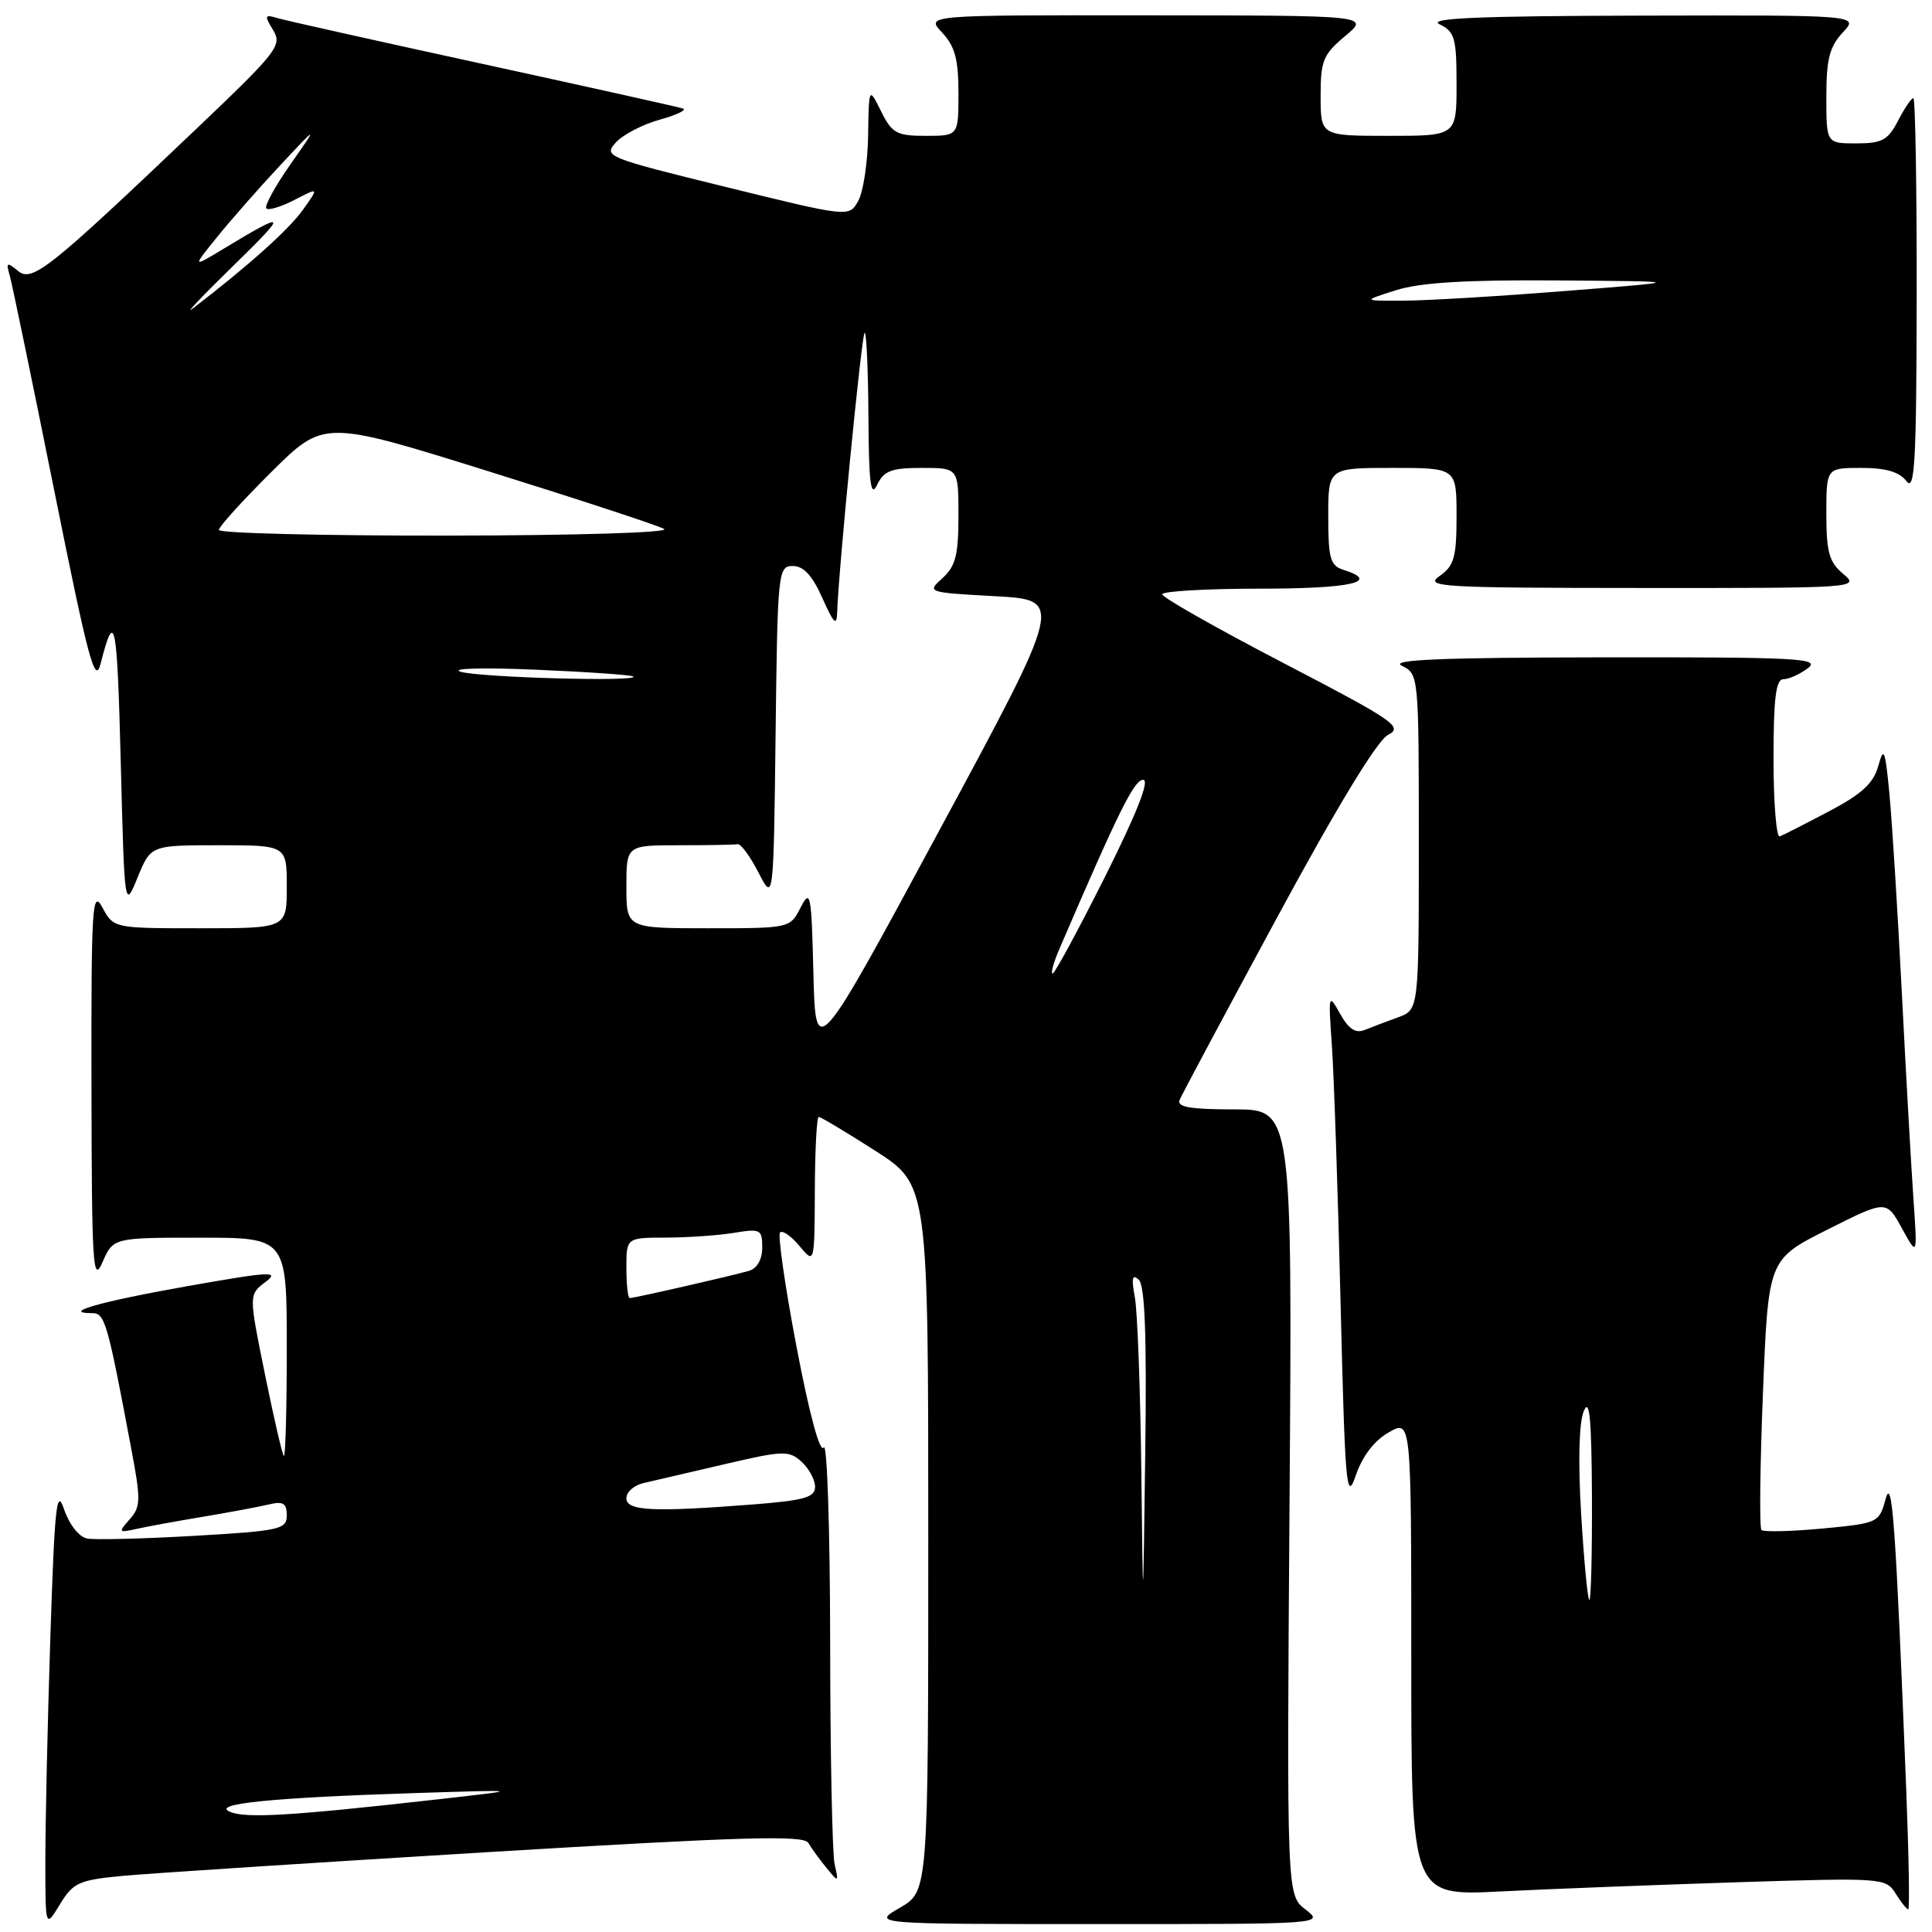 <?xml version="1.0" encoding="UTF-8" standalone="no"?>
<!DOCTYPE svg PUBLIC "-//W3C//DTD SVG 1.1//EN" "http://www.w3.org/Graphics/SVG/1.1/DTD/svg11.dtd" >
<svg xmlns="http://www.w3.org/2000/svg" xmlns:xlink="http://www.w3.org/1999/xlink" version="1.1" viewBox="0 0 256 256">
 <g >
 <path fill="currentColor"
d=" M 16.18 248.57 C 19.66 248.24 41.37 246.83 64.43 245.43 C 98.61 243.37 106.50 243.14 107.11 244.20 C 107.53 244.91 108.60 246.40 109.51 247.50 C 111.12 249.46 111.14 249.45 110.59 247.00 C 110.28 245.62 110.01 232.35 110.00 217.50 C 109.98 202.65 109.60 191.08 109.15 191.80 C 108.65 192.59 107.25 187.41 105.55 178.49 C 104.02 170.46 103.04 163.63 103.36 163.31 C 103.69 162.98 104.85 163.79 105.94 165.11 C 107.93 167.50 107.93 167.50 107.97 157.75 C 107.99 152.39 108.22 148.00 108.49 148.00 C 108.76 148.00 112.13 150.02 115.99 152.49 C 123.00 156.99 123.00 156.99 123.00 203.80 C 123.00 250.61 123.00 250.61 119.25 252.78 C 115.50 254.95 115.50 254.95 145.50 254.95 C 175.29 254.96 175.48 254.94 173.00 253.03 C 170.50 251.11 170.50 251.11 170.87 199.06 C 171.24 147.00 171.24 147.00 163.52 147.00 C 157.72 147.00 155.92 146.69 156.30 145.75 C 156.59 145.06 162.42 134.15 169.26 121.50 C 177.21 106.81 182.51 98.09 183.93 97.37 C 185.97 96.33 184.74 95.49 170.09 87.87 C 161.24 83.27 154.01 79.16 154.00 78.75 C 154.00 78.34 159.85 78.00 167.00 78.00 C 179.05 78.00 183.03 77.10 178.00 75.50 C 176.27 74.95 176.00 73.99 176.00 68.43 C 176.00 62.00 176.00 62.00 184.50 62.00 C 193.00 62.00 193.00 62.00 193.00 68.38 C 193.00 73.86 192.68 74.98 190.75 76.33 C 188.68 77.77 190.86 77.90 217.50 77.91 C 246.00 77.93 246.46 77.90 244.25 76.06 C 242.37 74.49 242.00 73.18 242.00 68.09 C 242.00 62.00 242.00 62.00 246.64 62.00 C 249.89 62.00 251.68 62.53 252.61 63.75 C 253.72 65.22 253.94 61.29 253.97 39.25 C 253.99 24.81 253.79 13.00 253.53 13.00 C 253.26 13.00 252.35 14.35 251.50 16.00 C 250.17 18.57 249.38 19.00 245.97 19.00 C 242.00 19.00 242.00 19.00 242.00 12.81 C 242.00 7.84 242.43 6.18 244.17 4.31 C 246.35 2.00 246.35 2.00 217.42 2.07 C 195.87 2.12 189.07 2.41 190.75 3.22 C 192.76 4.19 193.00 5.04 193.00 11.15 C 193.00 18.00 193.00 18.00 184.00 18.00 C 175.00 18.00 175.00 18.00 174.99 12.75 C 174.98 8.04 175.32 7.22 178.24 4.78 C 181.50 2.05 181.50 2.05 152.08 2.03 C 122.65 2.00 122.65 2.00 124.83 4.31 C 126.53 6.13 127.00 7.85 127.00 12.31 C 127.00 18.00 127.00 18.00 122.68 18.00 C 118.81 18.00 118.20 17.67 116.75 14.75 C 115.13 11.50 115.13 11.50 115.03 18.00 C 114.97 21.58 114.38 25.47 113.71 26.64 C 112.50 28.79 112.50 28.79 96.20 24.78 C 80.36 20.89 79.94 20.72 81.60 18.88 C 82.55 17.84 85.16 16.48 87.41 15.86 C 89.66 15.24 91.05 14.57 90.50 14.38 C 89.95 14.19 78.03 11.54 64.00 8.48 C 49.98 5.43 37.68 2.68 36.69 2.38 C 35.07 1.88 35.01 2.06 36.19 3.99 C 37.42 6.01 36.78 6.83 26.00 17.09 C 6.39 35.76 4.25 37.46 2.36 35.88 C 0.91 34.68 0.78 34.76 1.29 36.51 C 1.60 37.60 4.25 50.38 7.17 64.91 C 11.73 87.59 12.60 90.84 13.34 87.91 C 15.20 80.60 15.52 82.15 16.00 101.00 C 16.50 120.50 16.50 120.50 18.24 116.25 C 19.98 112.00 19.98 112.00 28.99 112.00 C 38.00 112.00 38.00 112.00 38.00 117.50 C 38.00 123.00 38.00 123.00 26.53 123.00 C 15.06 123.00 15.06 123.00 13.57 120.25 C 12.22 117.76 12.08 119.96 12.12 144.00 C 12.16 167.78 12.31 170.17 13.58 167.25 C 15.01 164.00 15.01 164.00 26.50 164.00 C 38.00 164.00 38.00 164.00 38.00 178.67 C 38.00 186.73 37.82 193.15 37.61 192.92 C 37.39 192.69 36.26 187.78 35.09 182.02 C 32.96 171.54 32.96 171.54 35.18 169.87 C 37.12 168.40 35.85 168.47 24.68 170.45 C 13.26 172.47 7.92 174.00 12.26 174.00 C 13.90 174.00 14.25 175.24 17.40 192.00 C 18.68 198.77 18.65 199.68 17.18 201.32 C 15.65 203.05 15.70 203.12 18.03 202.60 C 19.39 202.29 23.42 201.56 27.00 200.96 C 30.58 200.36 34.51 199.62 35.75 199.32 C 37.52 198.90 38.00 199.22 38.00 200.79 C 38.00 202.65 37.11 202.85 25.69 203.51 C 18.92 203.90 12.54 204.06 11.53 203.86 C 10.47 203.65 9.18 202.01 8.50 200.02 C 7.50 197.03 7.24 199.48 6.67 217.02 C 6.30 228.28 6.01 241.55 6.01 246.50 C 6.01 255.50 6.01 255.50 7.94 252.34 C 9.69 249.46 10.45 249.12 16.18 248.57 Z  M 252.59 237.25 C 251.19 201.85 250.73 195.37 249.84 198.67 C 249.00 201.77 248.85 201.84 241.45 202.54 C 237.30 202.93 233.68 203.01 233.40 202.73 C 233.12 202.45 233.21 194.27 233.60 184.55 C 234.31 166.87 234.31 166.87 242.13 162.94 C 249.95 159.00 249.95 159.00 252.01 162.75 C 254.07 166.50 254.07 166.50 253.55 159.00 C 253.26 154.88 252.56 142.50 252.00 131.50 C 251.44 120.50 250.69 108.58 250.34 105.00 C 249.79 99.29 249.61 98.86 248.88 101.50 C 248.25 103.78 246.70 105.22 242.36 107.50 C 239.23 109.15 236.29 110.65 235.83 110.83 C 235.38 111.02 235.00 106.40 235.00 100.58 C 235.00 92.53 235.31 90.00 236.31 90.00 C 237.03 90.00 238.49 89.34 239.56 88.53 C 241.28 87.23 238.21 87.07 212.50 87.10 C 190.91 87.13 184.08 87.41 185.75 88.22 C 187.98 89.30 188.00 89.47 188.00 111.55 C 188.00 133.80 188.00 133.80 185.25 134.80 C 183.74 135.35 181.75 136.10 180.82 136.48 C 179.63 136.96 178.69 136.35 177.57 134.33 C 176.03 131.58 176.00 131.70 176.48 138.50 C 176.75 142.35 177.27 157.65 177.63 172.50 C 178.23 197.09 178.41 199.14 179.65 195.50 C 180.52 192.95 182.10 190.88 184.01 189.80 C 187.00 188.09 187.00 188.09 187.00 219.66 C 187.00 251.22 187.00 251.22 198.75 250.63 C 205.21 250.30 219.35 249.76 230.18 249.41 C 249.43 248.80 249.88 248.83 251.17 250.89 C 251.89 252.05 252.65 253.00 252.85 253.00 C 253.05 253.00 252.93 245.91 252.59 237.25 Z  M 30.50 240.09 C 27.87 239.02 35.84 238.21 55.00 237.59 C 69.50 237.13 69.50 237.13 57.50 238.48 C 38.62 240.60 32.65 240.96 30.50 240.09 Z  M 151.23 194.88 C 151.10 184.08 150.72 173.73 150.37 171.88 C 149.90 169.35 150.03 168.77 150.89 169.57 C 151.71 170.33 151.96 176.97 151.75 192.57 C 151.46 214.50 151.46 214.50 151.23 194.88 Z  M 83.00 198.52 C 83.00 197.70 84.01 196.80 85.25 196.52 C 86.49 196.23 91.30 195.11 95.95 194.03 C 103.77 192.20 104.53 192.17 106.20 193.68 C 107.19 194.58 108.00 196.07 108.00 197.01 C 108.00 198.41 106.59 198.81 99.75 199.35 C 86.48 200.38 83.00 200.21 83.00 198.52 Z  M 83.00 168.00 C 83.00 164.00 83.00 164.00 88.25 163.99 C 91.14 163.98 95.19 163.70 97.25 163.36 C 100.77 162.78 101.00 162.90 101.00 165.30 C 101.00 166.88 100.33 168.07 99.25 168.39 C 97.17 169.01 84.07 172.00 83.44 172.00 C 83.20 172.00 83.00 170.20 83.00 168.00 Z  M 107.78 128.97 C 107.52 118.37 107.39 117.71 106.09 120.25 C 104.68 122.99 104.66 123.00 93.84 123.00 C 83.00 123.00 83.00 123.00 83.00 117.50 C 83.00 112.00 83.00 112.00 90.00 112.00 C 93.85 112.00 97.34 111.94 97.75 111.86 C 98.16 111.79 99.40 113.47 100.50 115.61 C 102.50 119.50 102.50 119.50 102.77 97.25 C 103.03 75.68 103.10 75.00 105.06 75.00 C 106.48 75.00 107.65 76.27 108.97 79.25 C 110.48 82.64 110.87 83.02 110.93 81.13 C 111.09 75.76 114.15 44.51 114.56 44.11 C 114.80 43.86 115.03 48.80 115.07 55.08 C 115.12 64.04 115.37 66.02 116.22 64.25 C 117.12 62.38 118.11 62.00 122.15 62.00 C 127.00 62.00 127.00 62.00 127.00 68.35 C 127.00 73.53 126.62 75.04 124.89 76.60 C 122.79 78.49 122.84 78.50 131.86 79.00 C 140.94 79.50 140.94 79.50 124.50 109.97 C 108.07 140.44 108.07 140.44 107.78 128.97 Z  M 140.37 125.75 C 148.20 107.55 150.28 103.33 151.47 103.33 C 152.38 103.33 150.64 107.74 146.42 116.17 C 142.88 123.22 139.76 129.00 139.48 129.00 C 139.20 129.00 139.60 127.54 140.37 125.75 Z  M 61.00 89.00 C 59.62 88.56 64.12 88.44 71.00 88.74 C 77.88 89.03 83.69 89.44 83.92 89.64 C 84.76 90.37 63.41 89.77 61.00 89.00 Z  M 29.00 70.22 C 29.00 69.80 32.13 66.34 35.95 62.55 C 42.91 55.64 42.91 55.64 64.70 62.44 C 76.69 66.18 87.17 69.62 88.00 70.09 C 88.85 70.57 76.47 70.95 59.25 70.97 C 42.61 70.99 29.00 70.65 29.00 70.22 Z  M 31.00 35.13 C 38.25 28.05 38.10 27.84 29.50 33.04 C 25.50 35.45 25.50 35.45 28.71 31.48 C 30.47 29.29 34.22 25.02 37.04 22.00 C 42.18 16.50 42.18 16.50 38.47 21.80 C 36.43 24.71 35.00 27.33 35.29 27.62 C 35.58 27.91 37.27 27.40 39.04 26.48 C 42.27 24.81 42.27 24.81 40.13 27.81 C 38.29 30.41 32.80 35.32 25.50 40.91 C 24.40 41.76 26.88 39.15 31.00 35.13 Z  M 185.00 38.45 C 188.23 37.43 194.29 37.07 206.50 37.16 C 223.50 37.29 223.50 37.29 207.50 38.55 C 198.70 39.25 189.03 39.83 186.00 39.84 C 180.50 39.87 180.50 39.87 185.00 38.45 Z  M 209.52 200.75 C 209.09 193.76 209.22 188.55 209.85 187.00 C 210.62 185.12 210.89 187.89 210.94 198.25 C 210.97 205.81 210.82 212.00 210.60 212.00 C 210.38 212.00 209.89 206.94 209.52 200.75 Z "/>
</g>
</svg>
